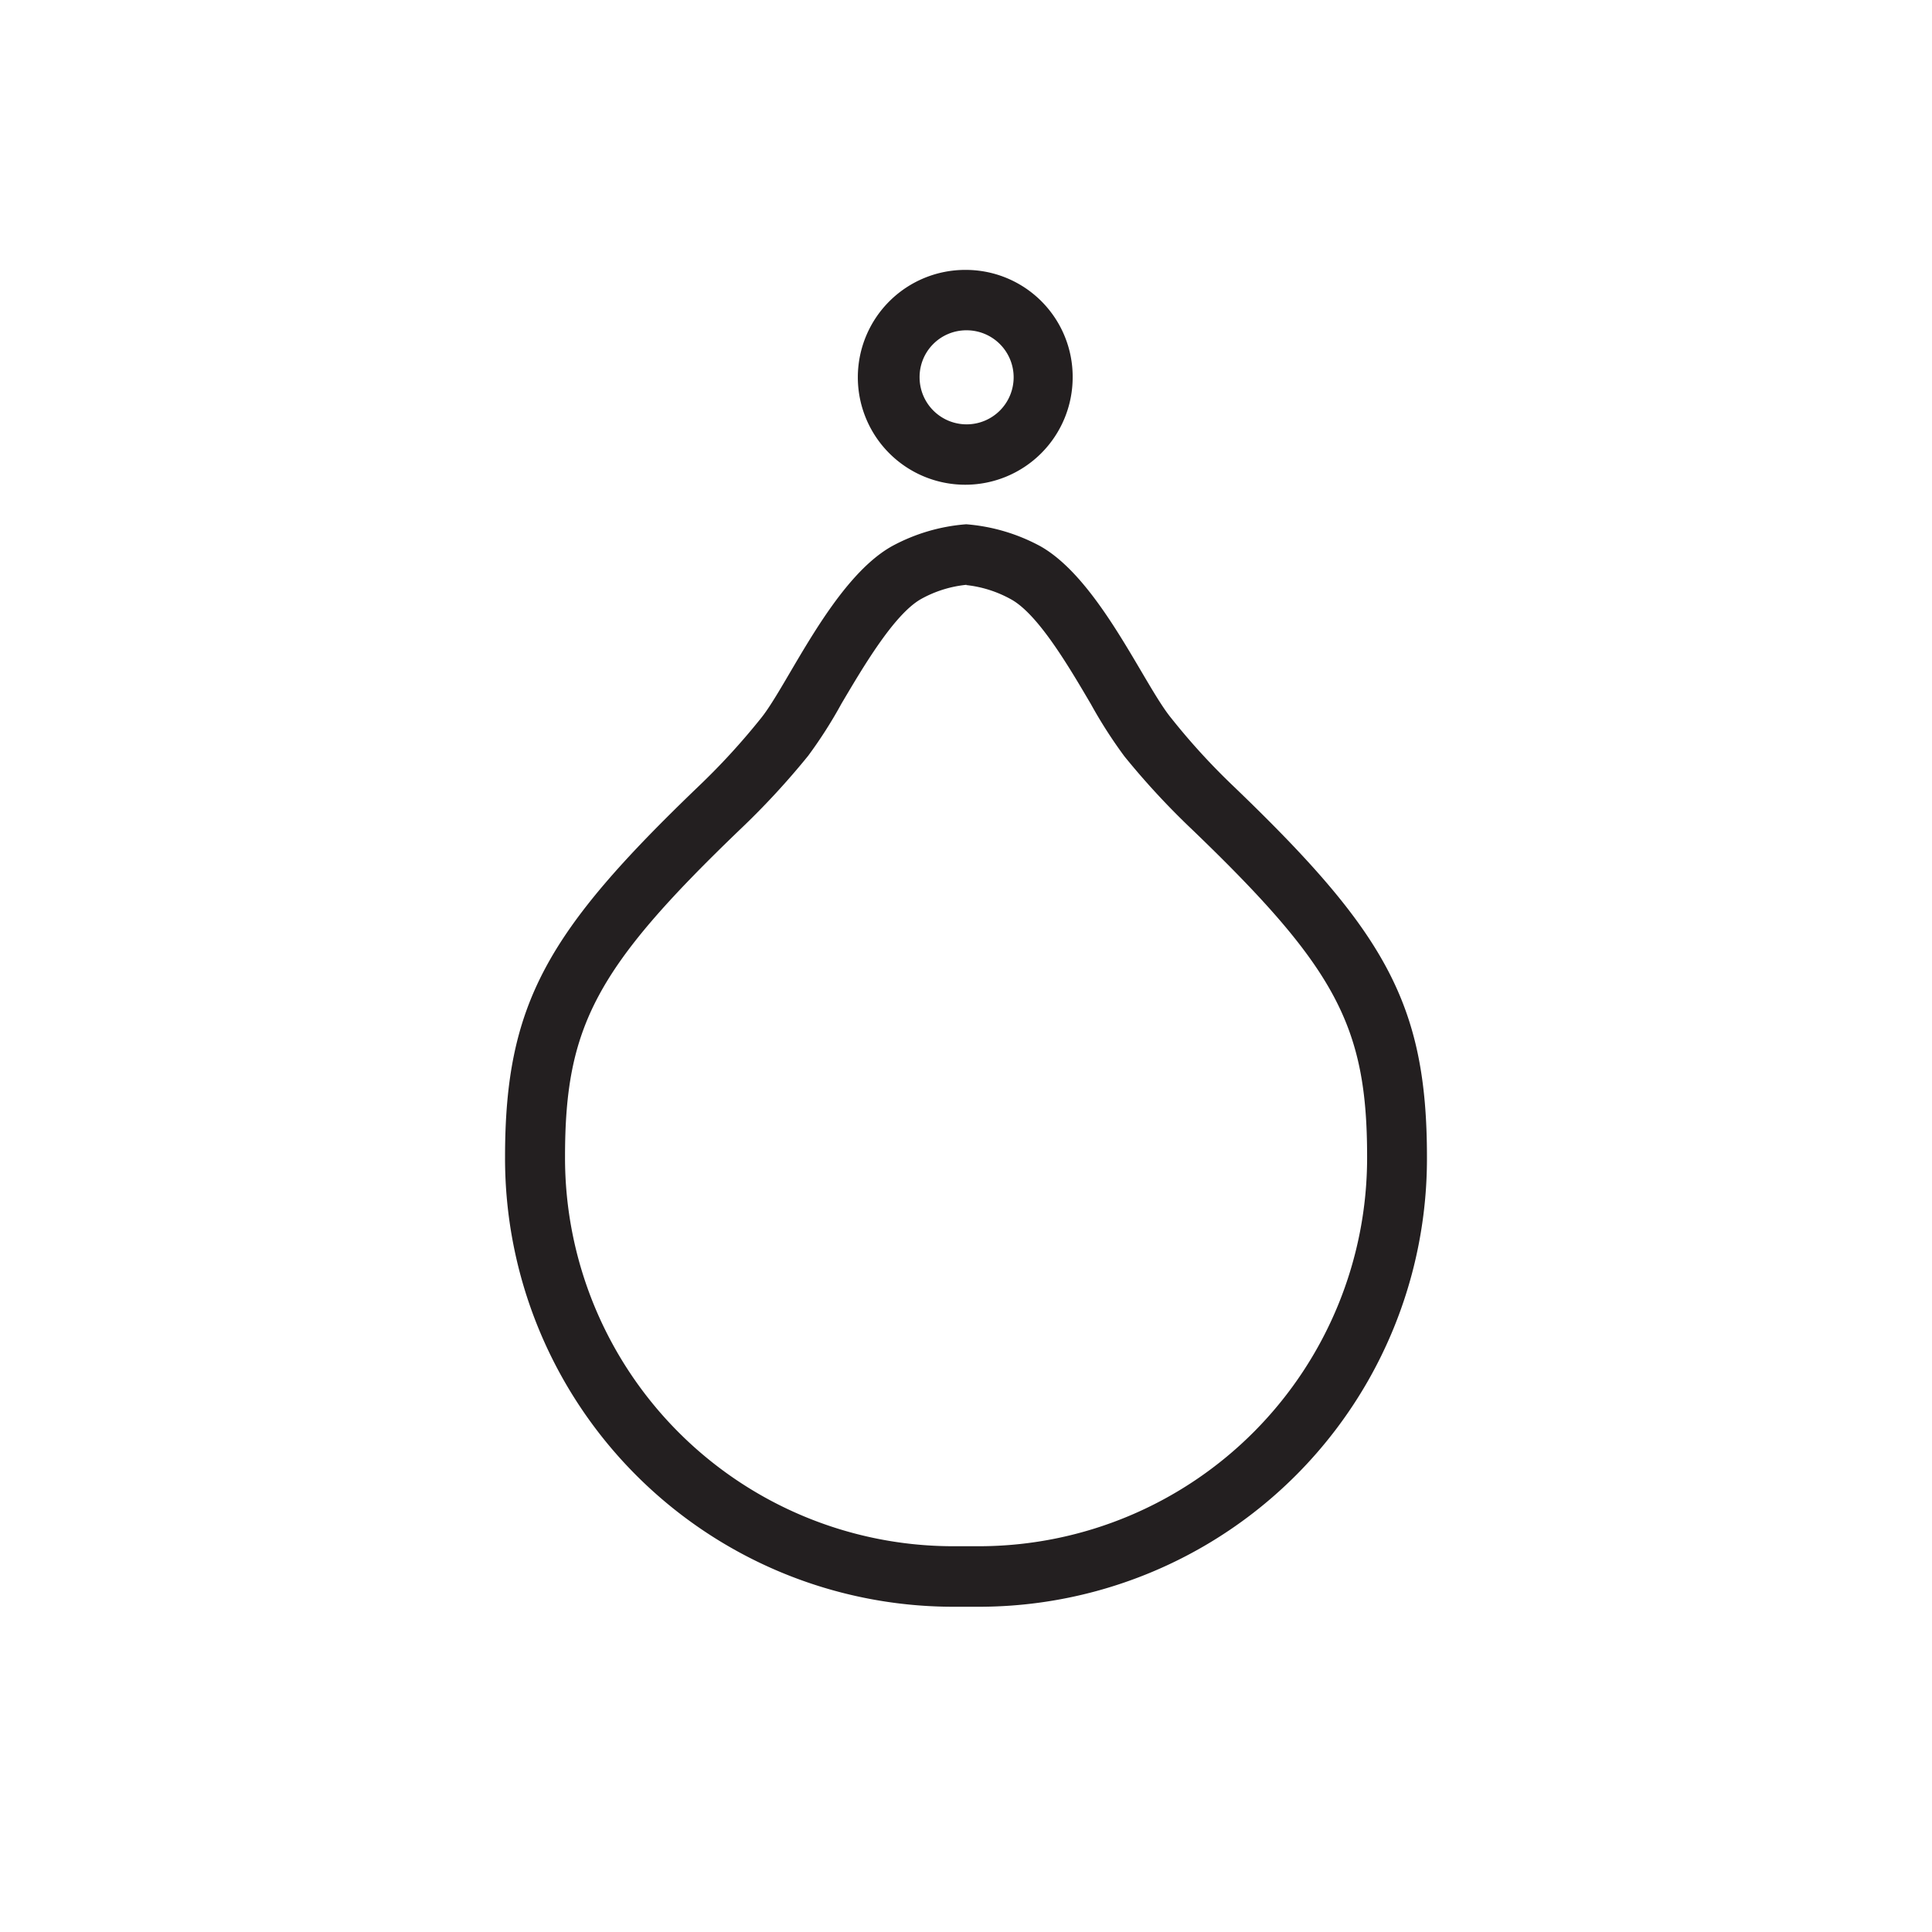 <svg id="Layer_1" data-name="Layer 1" xmlns="http://www.w3.org/2000/svg" viewBox="0 0 141.73 141.73"><defs><style>.cls-1{fill:#231f20;}</style></defs><title>Artboard 4</title><path class="cls-1" d="M70.88,19.8a7.88,7.88,0,1,0,7.81,7.88,7.84,7.84,0,0,0-7.81-7.88m0,4.43a3.45,3.45,0,1,1-3.42,3.45,3.43,3.43,0,0,1,3.42-3.45"/><path class="cls-1" d="M70.88,38.46a13.56,13.56,0,0,0-5.45,1.61c-4.33,2.43-7.64,10.18-9.6,12.61a50.48,50.48,0,0,1-4.58,5c-11.07,10.63-14.2,15.92-14.2,27.19a32.89,32.89,0,0,0,32.75,33h2.14a32.87,32.87,0,0,0,32.74-33c0-11.27-3.12-16.56-14.19-27.19a49.07,49.07,0,0,1-4.57-5c-2-2.43-5.29-10.18-9.6-12.61a13.66,13.66,0,0,0-5.44-1.61m0,4.46A8.66,8.66,0,0,1,74.23,44c2,1.15,4.27,5.06,5.79,7.64a34.4,34.4,0,0,0,2.47,3.85,56.5,56.5,0,0,0,5,5.4C98,71,100.29,75.28,100.29,84.85a28.5,28.5,0,0,1-28.35,28.58H69.8A28.49,28.49,0,0,1,41.45,84.85c0-9.57,2.27-13.84,12.84-24a56.83,56.83,0,0,0,5-5.41,33.44,33.44,0,0,0,2.45-3.84c1.53-2.58,3.81-6.49,5.8-7.64a8.59,8.59,0,0,1,3.37-1.06"/></svg>